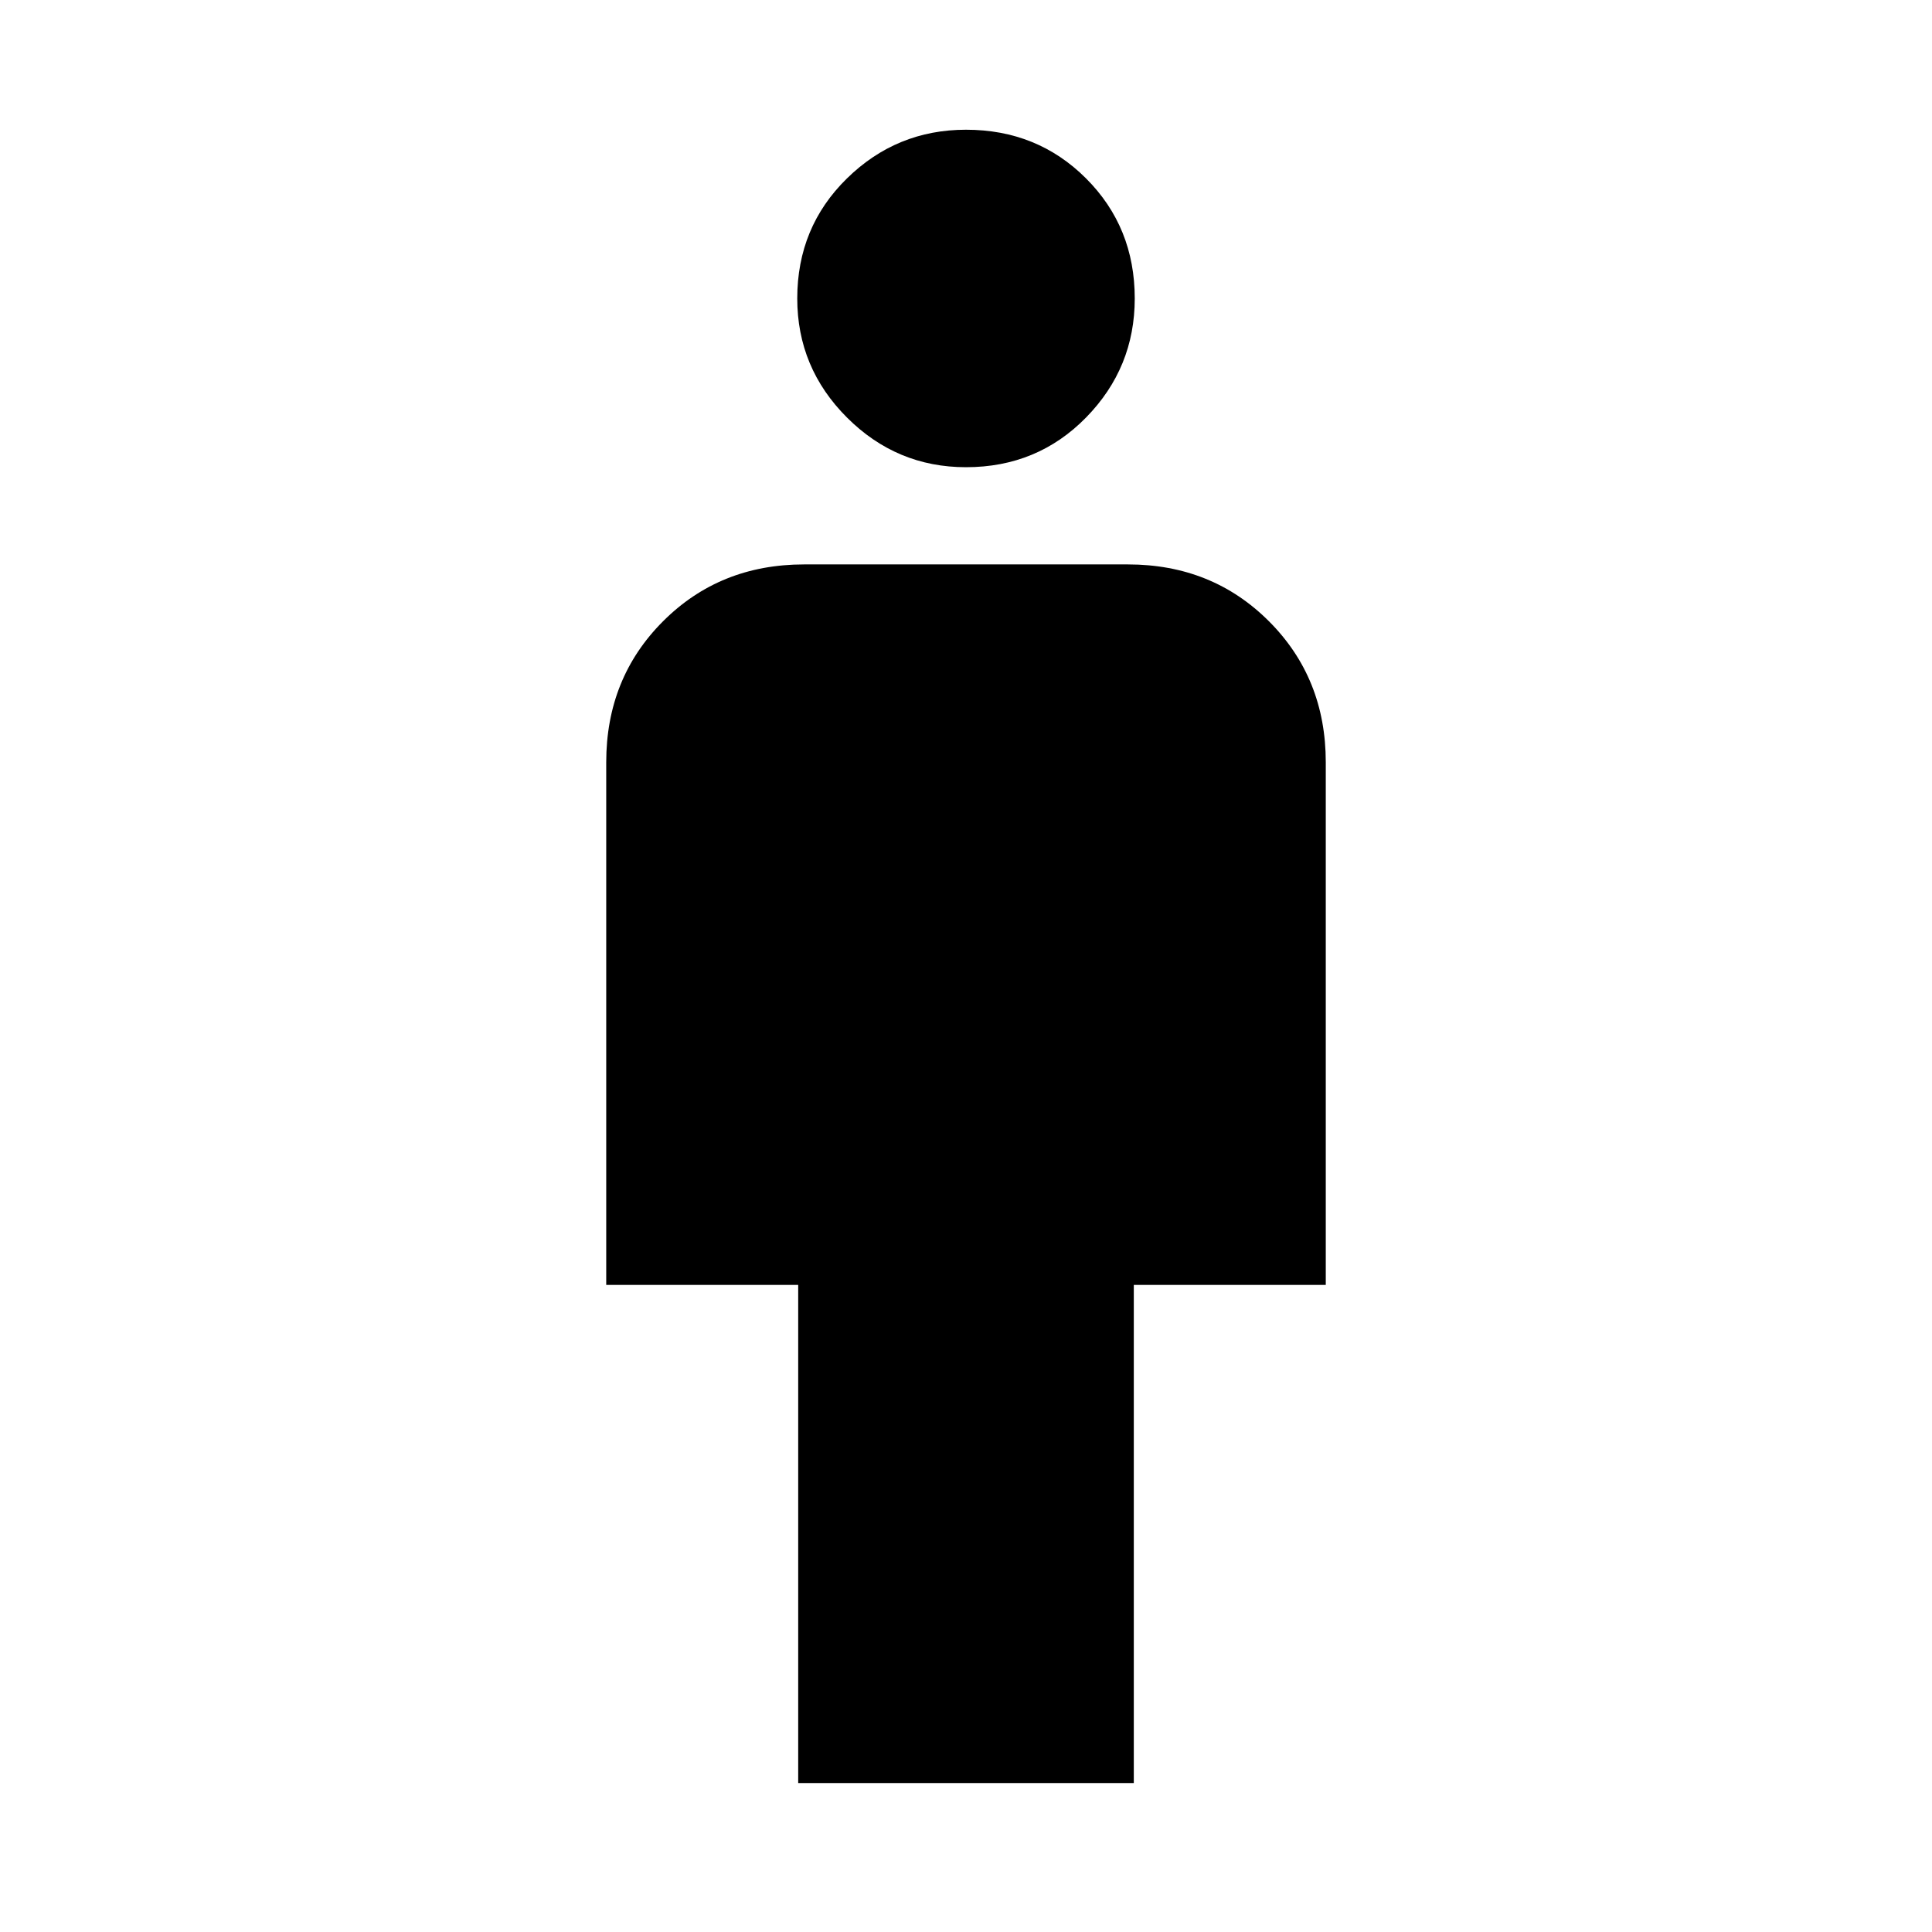 <svg xmlns="http://www.w3.org/2000/svg" height="24" viewBox="0 -960 960 960" width="24"><path d="M396.62-74v-247.54h-95.39v-259.69q0-41.83 28.24-70.07 28.24-28.24 70.07-28.24h160.92q41.83 0 70.07 28.24 28.24 28.24 28.24 70.07v259.69h-95.39V-74H396.62ZM480-727.85q-34.46 0-59.15-24.69-24.7-24.69-24.7-59.15 0-35.46 24.7-59.66 24.69-24.19 59.15-24.19 35.46 0 59.65 24.19 24.2 24.2 24.2 59.66 0 34.46-24.2 59.15-24.19 24.69-59.65 24.69Z"/></svg>